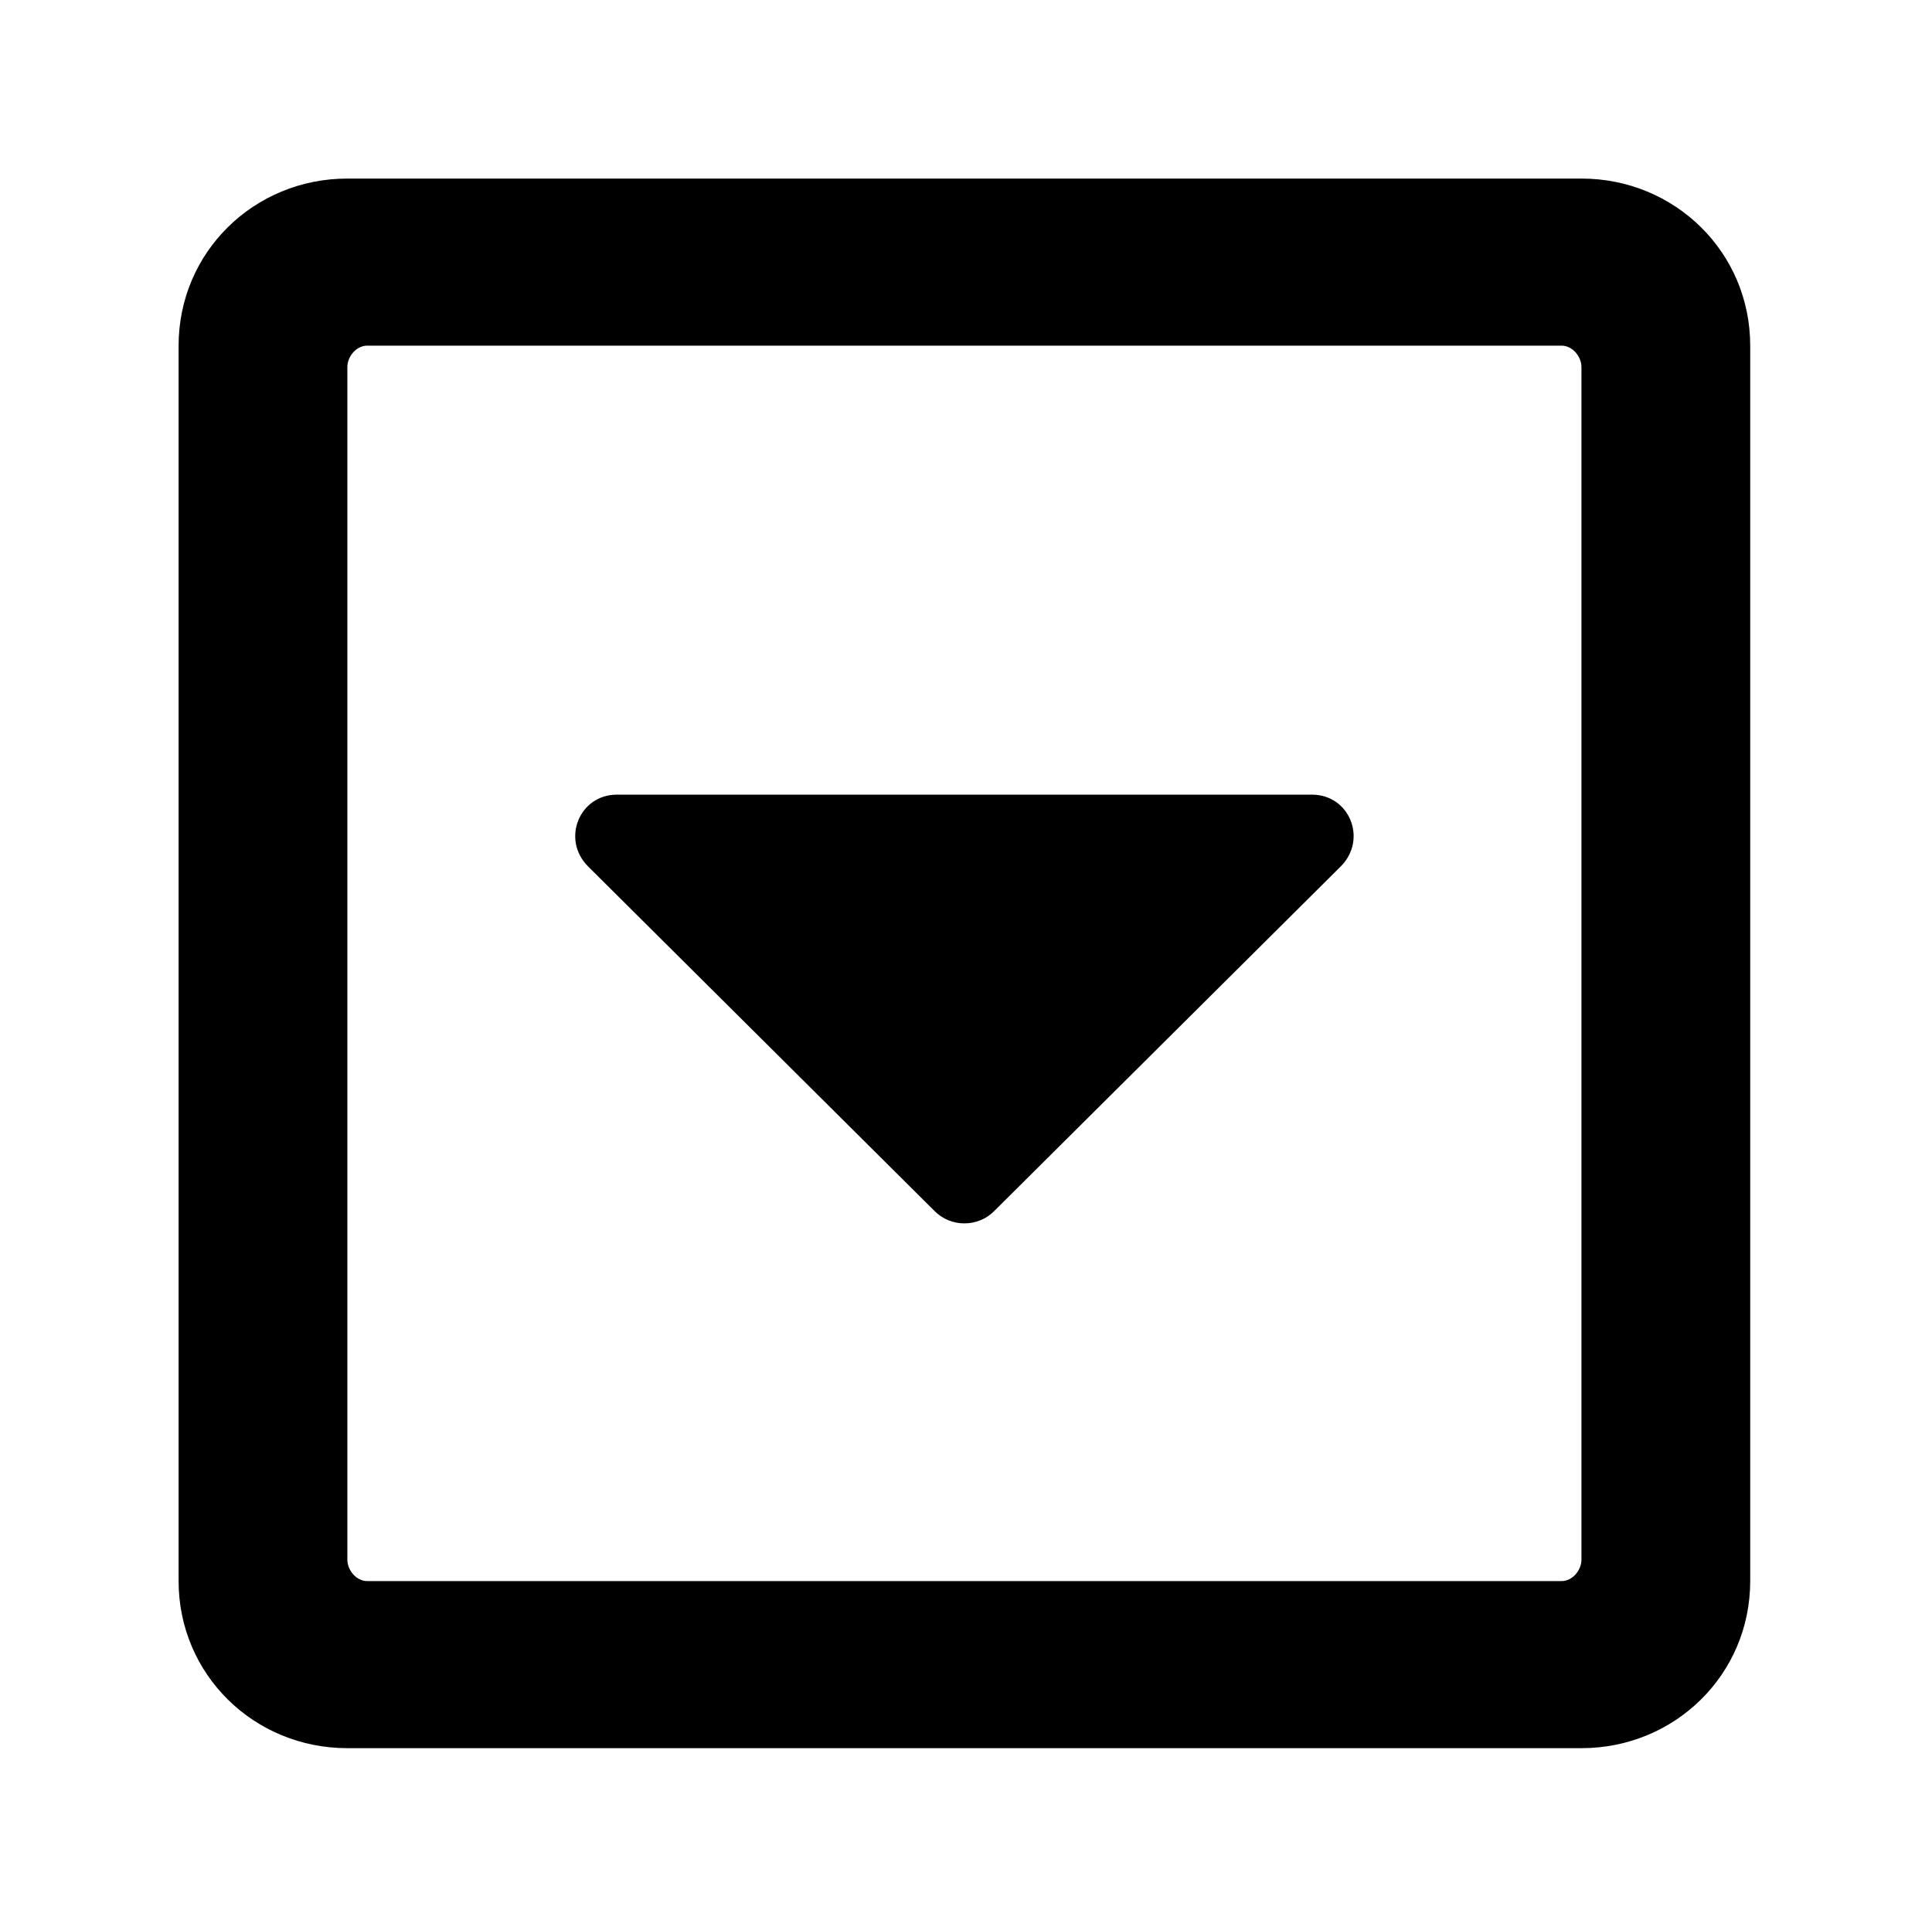 <?xml version='1.0' encoding='UTF-8'?>
<!-- This file was generated by dvisvgm 2.13.3 -->
<svg version='1.1' xmlns='http://www.w3.org/2000/svg' xmlns:xlink='http://www.w3.org/1999/xlink' viewBox='-215.18 -215.18 32.03 32'>
<title>\faCaretSquareDown[regular]</title>
<desc Packages='' CommandUnicode='U+25BC,U+20E3' UnicodePackages='[utf8]{inputenc}'/>
<defs>
<path id='g0-144' d='M2.431-4.672C2.222-4.672 2.122-4.423 2.271-4.274L4.194-2.361C4.284-2.271 4.433-2.271 4.523-2.361L6.446-4.274C6.595-4.423 6.496-4.672 6.286-4.672H2.431ZM8.717-7.163C8.717-7.681 8.299-8.09 7.781-8.09H.936C.418-8.09 0-7.681 0-7.163V-.309C0 .209 .418 .618 .936 .618H7.781C8.299 .618 8.717 .209 8.717-.309V-7.163ZM7.781-.428C7.781-.369 7.731-.309 7.671-.309H1.046C.986-.309 .936-.369 .936-.428V-7.044C.936-7.103 .986-7.163 1.046-7.163H7.671C7.731-7.163 7.781-7.103 7.781-7.044V-.428Z'/>
</defs>
<g id='page1' transform='scale(2.989)'>
<use x='-71' y='-62.91' xlink:href='#g0-144'/>
</g>
</svg>
